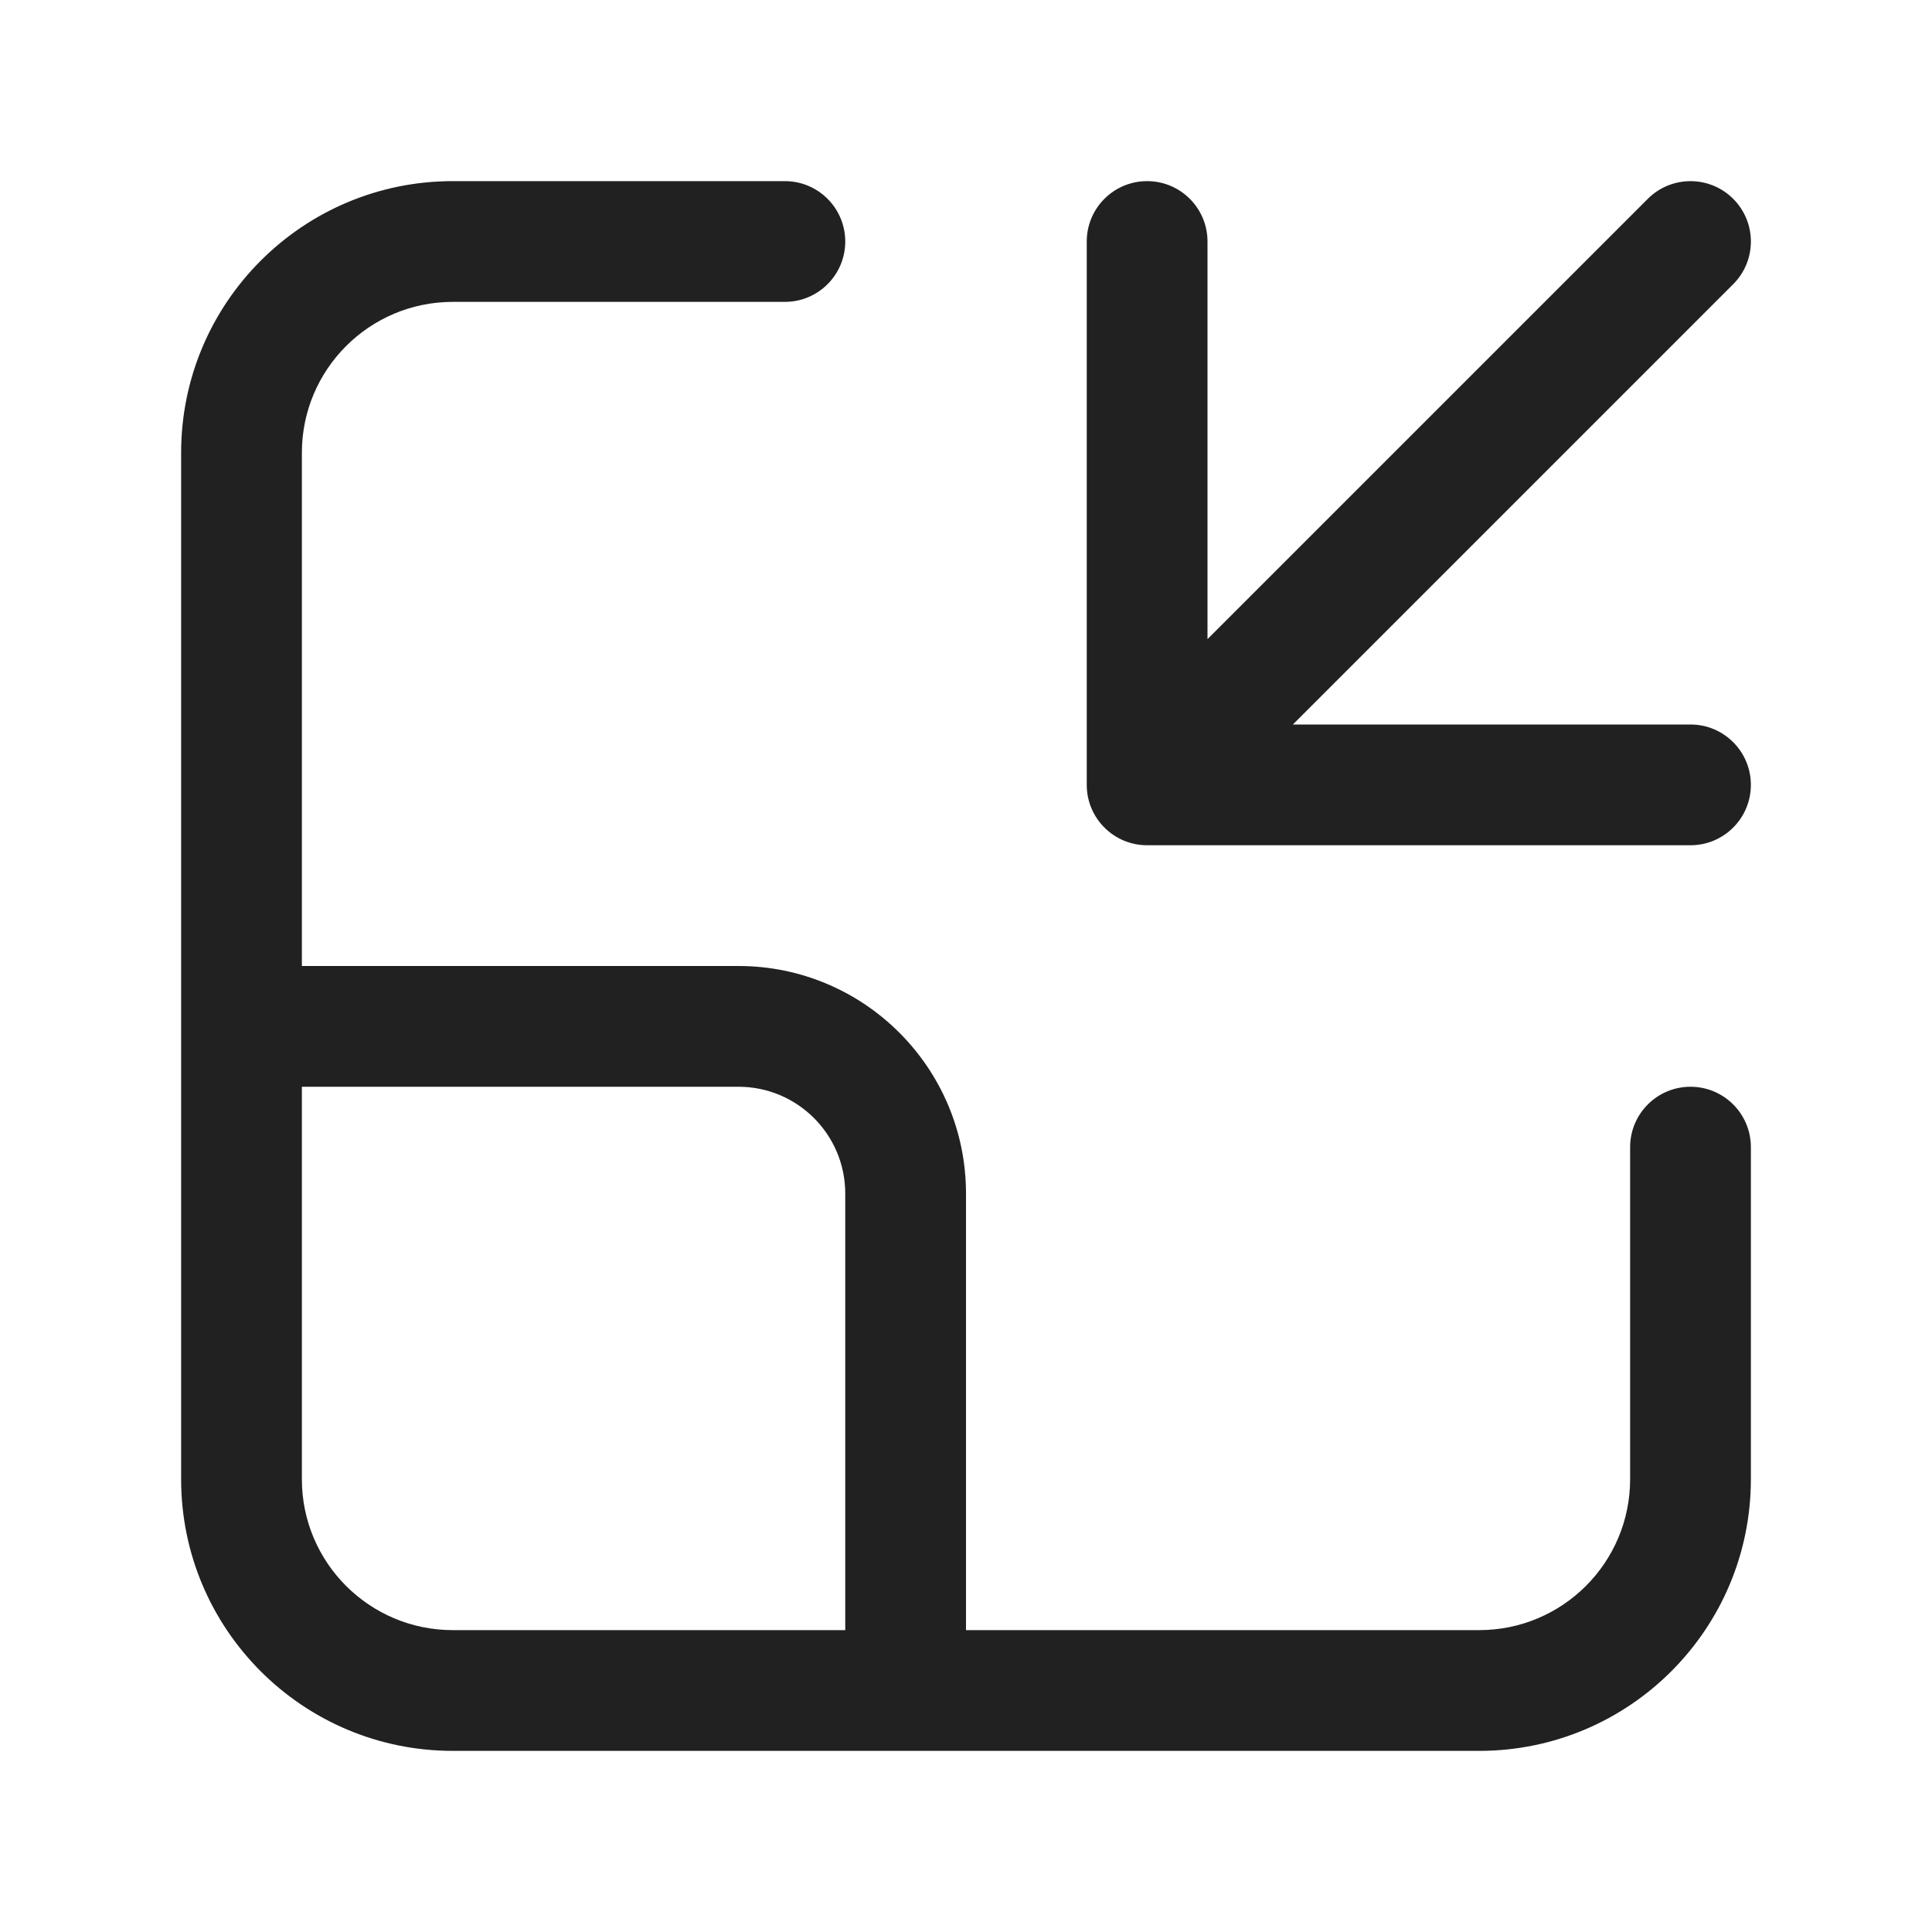 <svg viewBox="0 0 32 32" fill="none" xmlns="http://www.w3.org/2000/svg" height="1em" width="1em">
  <path d="M5 7.5V16H12.231C14.312 16 16 17.688 16 19.769V27H24.5C25.881 27 27 25.881 27 24.5V19C27 18.448 27.448 18 28 18C28.552 18 29 18.448 29 19V24.5C29 26.985 26.985 29 24.5 29H7.5C5.015 29 3 26.985 3 24.5V7.5C3 5.015 5.015 3 7.5 3H13C13.552 3 14 3.448 14 4C14 4.552 13.552 5 13 5H7.5C6.119 5 5 6.119 5 7.5ZM5 18V24.5C5 25.881 6.119 27 7.5 27H14V19.769C14 18.792 13.208 18 12.231 18H5ZM21.414 12H28C28.552 12 29 12.448 29 13C29 13.552 28.552 14 28 14H19C18.447 14 18 13.552 18 13V4C18 3.448 18.447 3 19 3C19.552 3 20 3.448 20 4V10.586L27.293 3.293C27.683 2.903 28.317 2.903 28.707 3.293C29.098 3.684 29.098 4.317 28.707 4.707L21.414 12Z" fill="#212121"/>
</svg>
